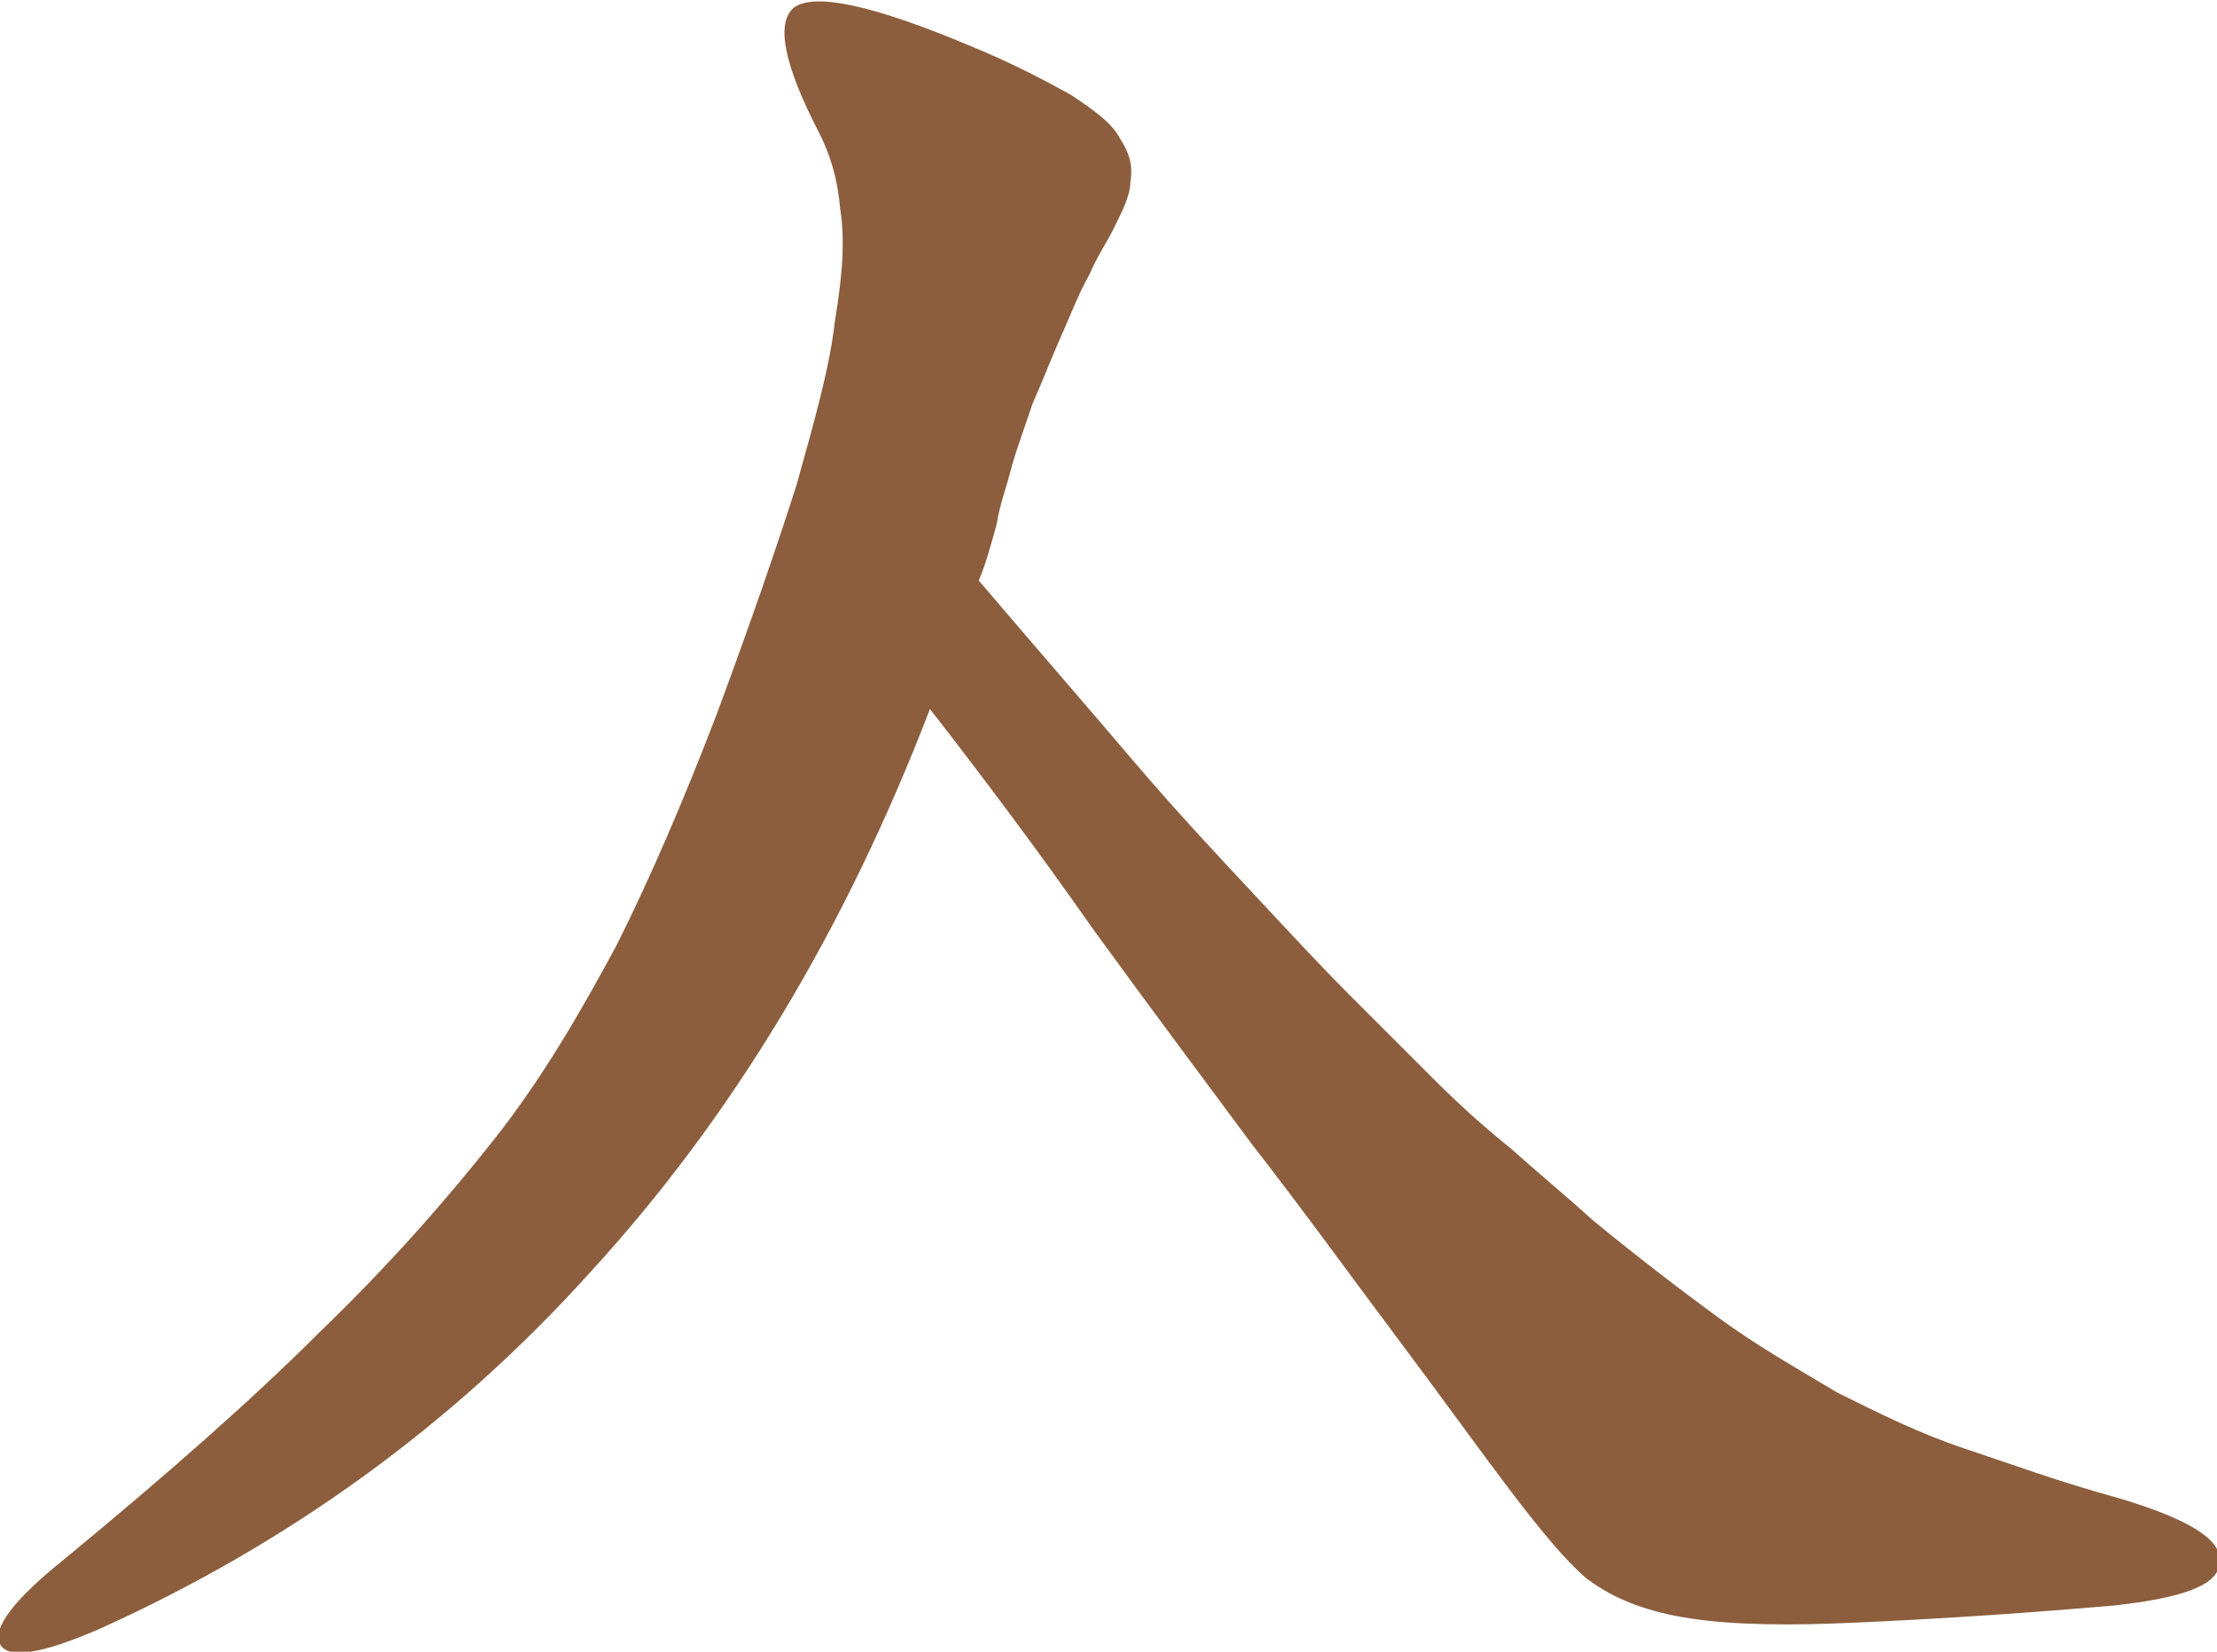 <!-- Generator: Adobe Illustrator 24.0.0, SVG Export Plug-In  -->
<svg version="1.1" xmlns="http://www.w3.org/2000/svg" xmlns:xlink="http://www.w3.org/1999/xlink" x="0px" y="0px" width="86.3px"
	 height="64.3px" viewBox="0 0 86.3 64.3" style="enable-background:new 0 0 86.3 64.3;" xml:space="preserve">
<style type="text/css">
	.st0{fill:#8C5E3D;}
</style>
<defs>
</defs>
<path class="st0" d="M36.2,27.6c-3.3,8.6-7.7,15.9-13.2,21.9c-5.4,6-11.8,10.6-19.1,13.9c-2.3,1-3.6,1.2-3.9,0.6
	c-0.3-0.6,0.5-1.7,2.5-3.3c4-3.3,7.3-6.2,9.9-8.8c2.7-2.6,4.9-5.1,6.8-7.5c1.9-2.4,3.4-5,4.8-7.6c1.3-2.6,2.6-5.6,3.9-9
	c1.3-3.5,2.3-6.4,3.1-8.9c0.7-2.5,1.3-4.6,1.5-6.4c0.3-1.8,0.4-3.2,0.2-4.4c-0.1-1.2-0.4-2.1-0.8-2.9c-1.4-2.7-1.7-4.3-1-4.9
	c0.8-0.6,3.1-0.1,6.9,1.5c1.7,0.7,3,1.4,3.9,1.9c0.9,0.6,1.6,1.1,1.9,1.7c0.4,0.6,0.5,1.1,0.4,1.7C44,7.6,43.7,8.2,43.3,9
	c-0.2,0.4-0.6,1-0.9,1.7c-0.4,0.7-0.7,1.5-1.1,2.4c-0.4,0.9-0.7,1.7-1.1,2.6c-0.3,0.9-0.6,1.7-0.8,2.4c-0.2,0.8-0.5,1.6-0.6,2.3
	c-0.2,0.7-0.4,1.5-0.7,2.2c2.3,2.7,4.3,5,6,7c1.7,2,3.3,3.7,4.7,5.2c1.4,1.5,2.6,2.8,3.8,4c1.1,1.1,2.2,2.2,3.2,3.2c1,1,2,1.9,3,2.7
	c1,0.9,2.1,1.8,3.2,2.8c1.7,1.4,3.4,2.7,4.9,3.8c1.5,1.1,3.1,2,4.6,2.9c1.6,0.8,3.2,1.6,5,2.2c1.8,0.6,3.7,1.3,5.9,1.9
	c2.7,0.8,4.1,1.6,4,2.5c0,0.9-1.4,1.4-4.1,1.7c-4.6,0.4-8.3,0.6-10.9,0.7c-2.6,0.1-4.7,0-6.2-0.3c-1.5-0.3-2.6-0.8-3.5-1.5
	c-0.8-0.7-1.7-1.8-2.7-3.1c-1.3-1.7-2.8-3.8-4.6-6.2c-1.8-2.4-3.6-4.9-5.7-7.6c-2-2.7-4.1-5.5-6.2-8.4
	C40.4,33.1,38.3,30.3,36.2,27.6z"/>
</svg>
